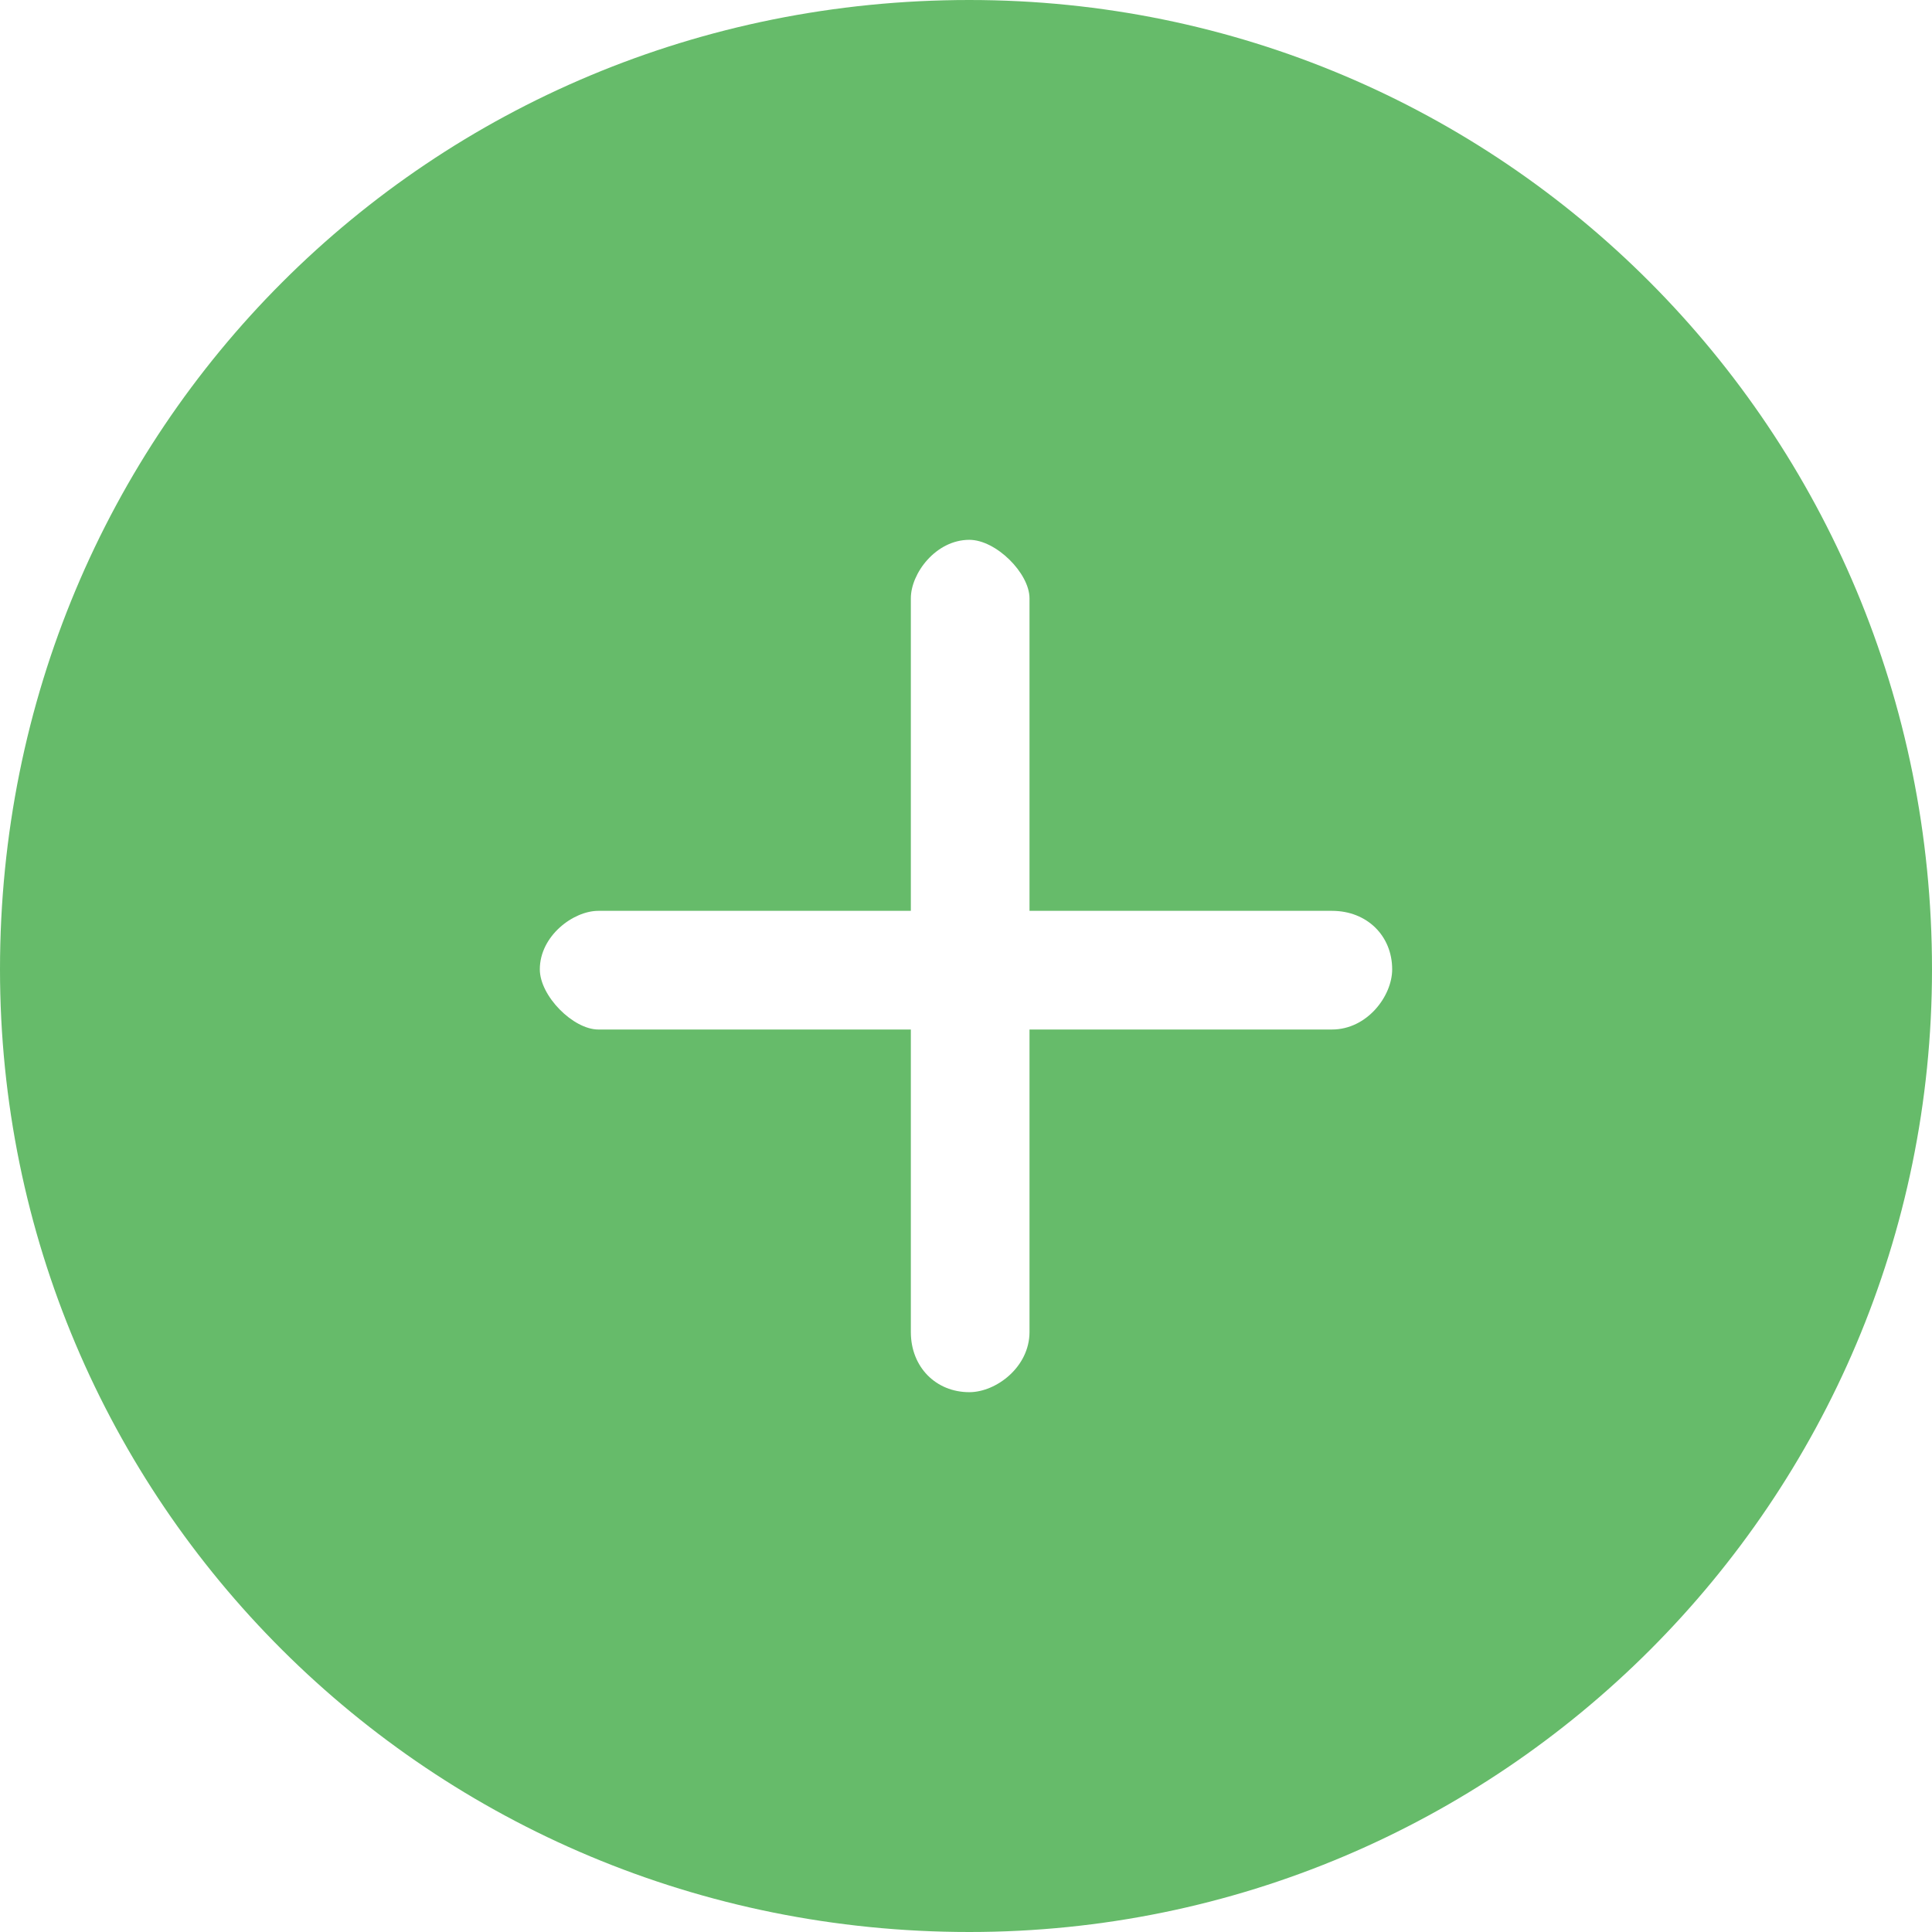 <?xml version="1.0" encoding="UTF-8"?>
<!DOCTYPE svg PUBLIC "-//W3C//DTD SVG 1.1//EN" "http://www.w3.org/Graphics/SVG/1.1/DTD/svg11.dtd">
<!-- Creator: CorelDRAW X7 -->
<svg xmlns="http://www.w3.org/2000/svg" xml:space="preserve" width="13.529mm" height="13.529mm" version="1.1" style="shape-rendering:geometricPrecision; text-rendering:geometricPrecision; image-rendering:optimizeQuality; fill-rule:evenodd; clip-rule:evenodd"
viewBox="0 0 1156 1156"
 xmlns:xlink="http://www.w3.org/1999/xlink">
 <defs>
  <style type="text/css">
   <![CDATA[
    .fil0 {fill:#66BB6A}
   ]]>
  </style>
 </defs>
 <g id="Camada_x0020_1">
  <g id="_758196544">
   <g id="_8_17_">
    <g>
     <path class="fil0" d="M580 0c-323,0 -580,257 -580,580 0,318 257,576 580,576 318,0 576,-258 576,-576 0,-323 -258,-580 -576,-580zm217 616l-181 0 0 181c0,21 -20,36 -36,36 -20,0 -35,-15 -35,-36l0 -181 -187 0c-15,0 -35,-20 -35,-36 0,-20 20,-35 35,-35l187 0 0 -187c0,-15 15,-35 35,-35 16,0 36,20 36,35l0 187 181 0c21,0 36,15 36,35 0,16 -15,36 -36,36z"/>
    </g>
   </g>
  </g>
 </g>
</svg>

